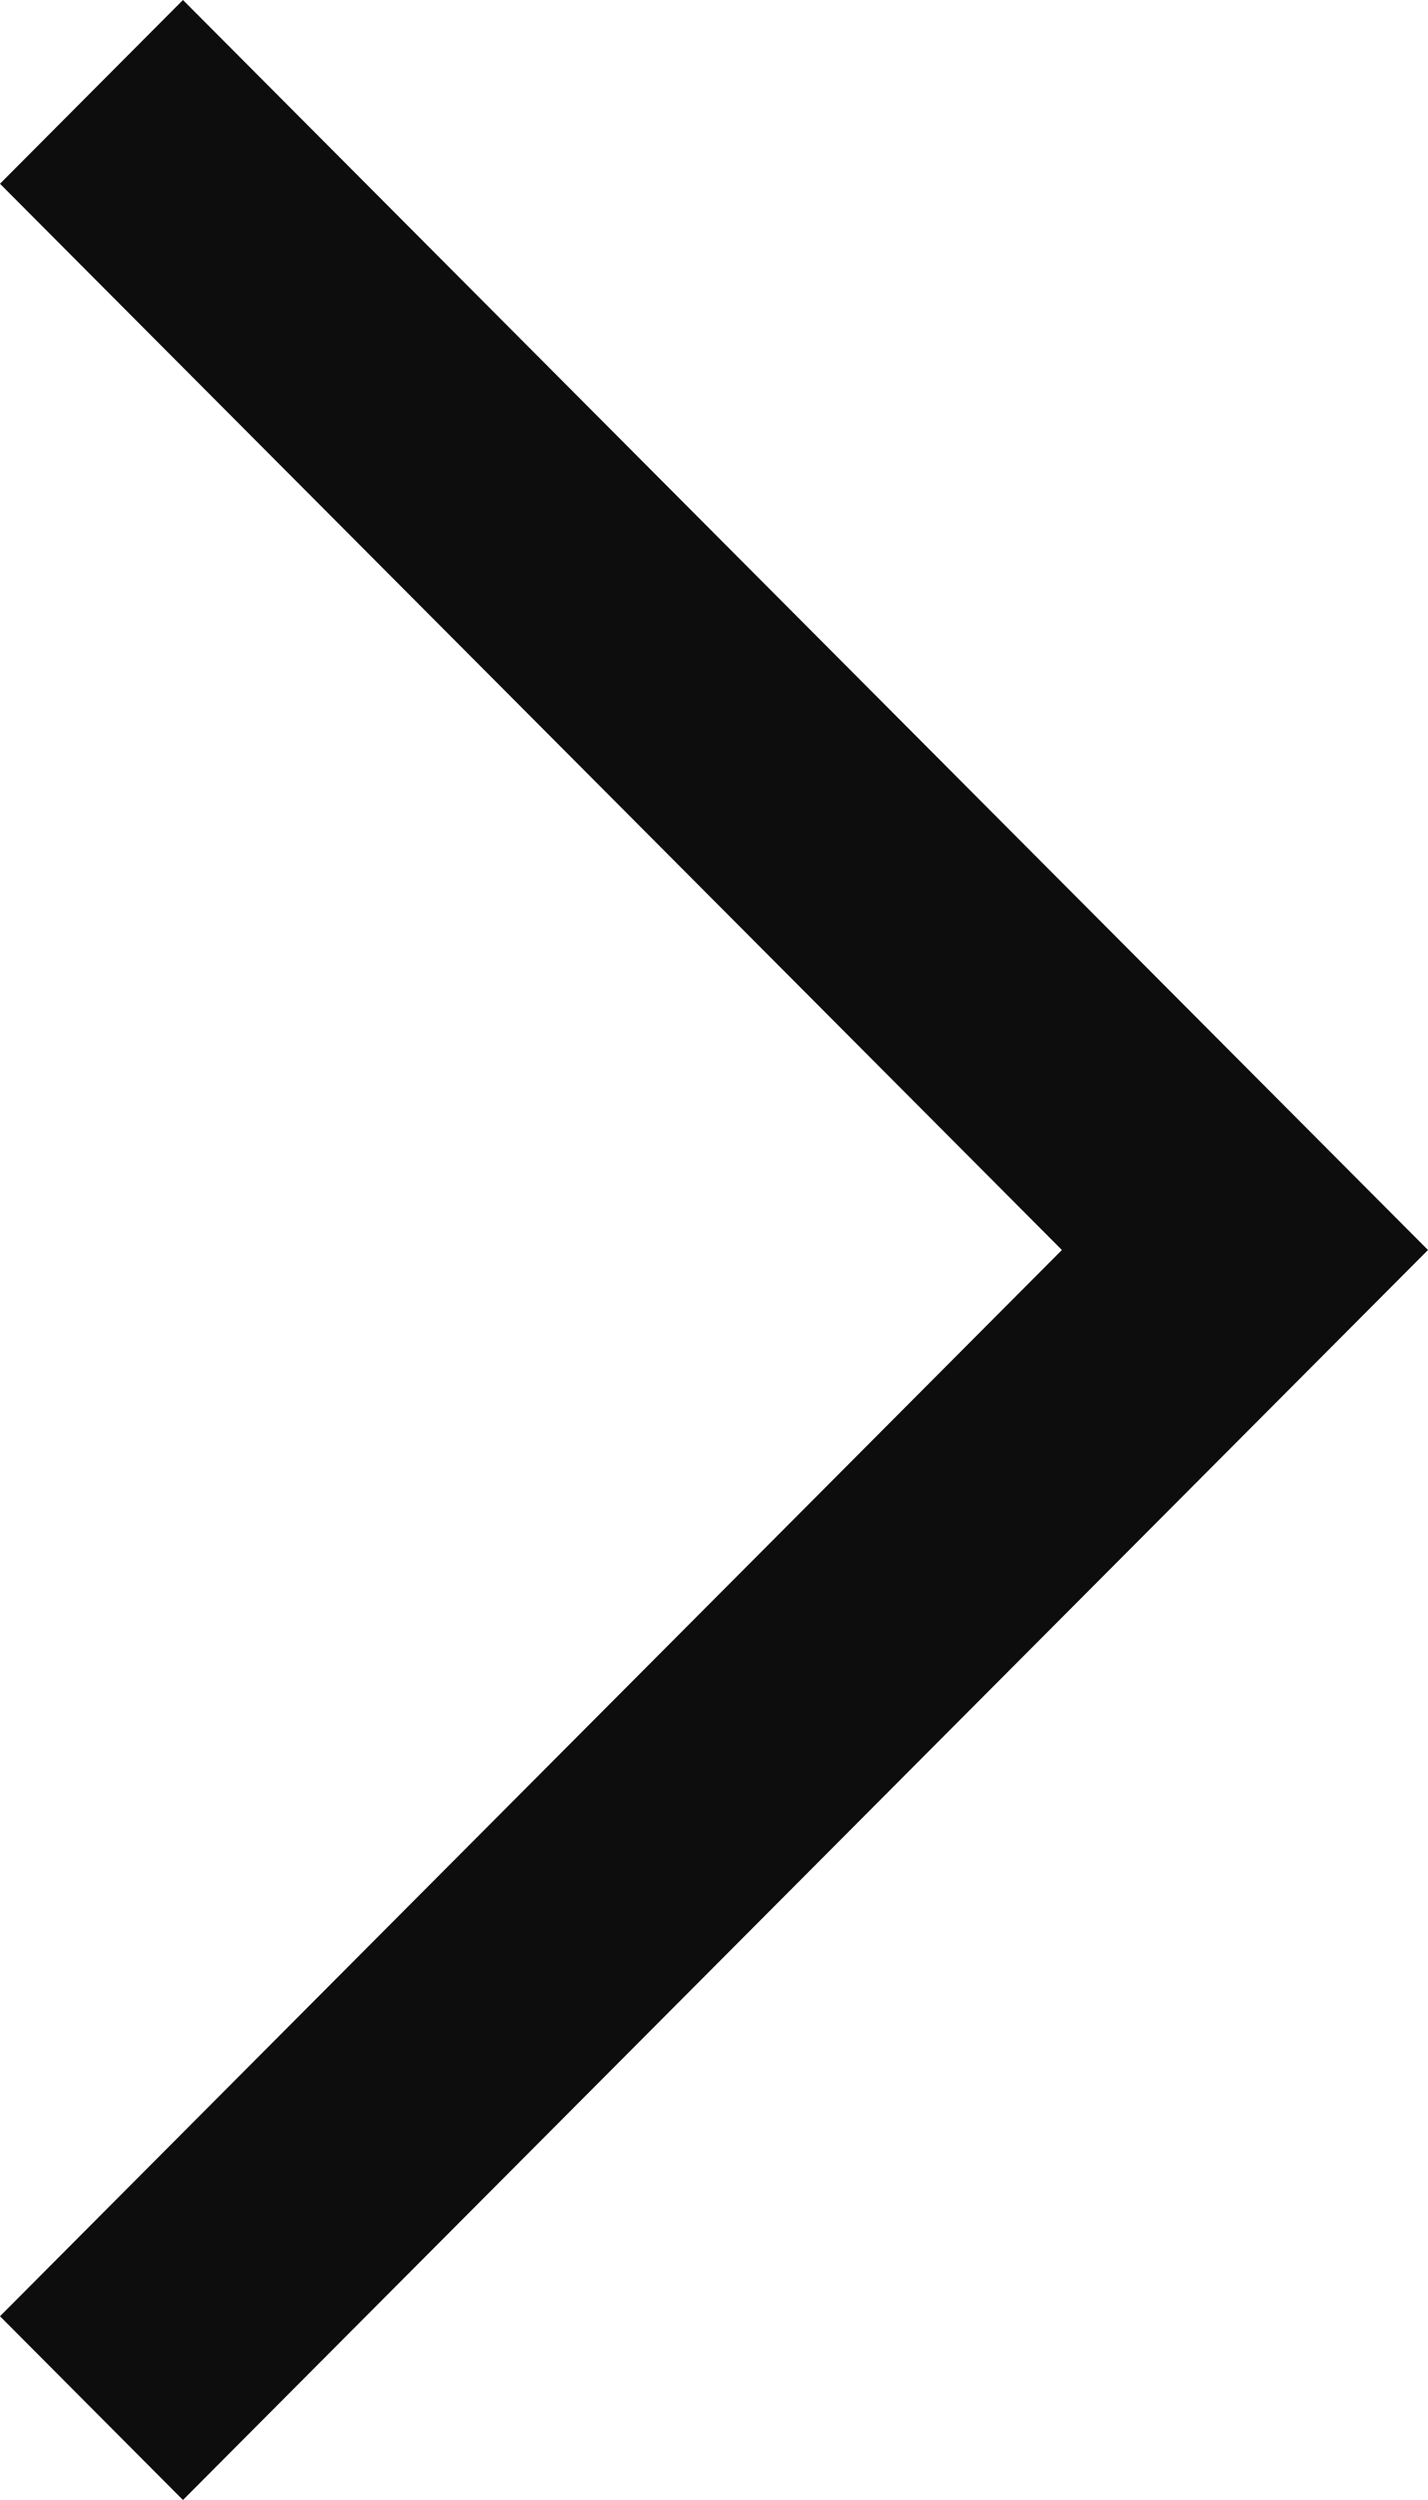 <svg width="8" height="14" viewBox="0 0 8 14" fill="none" xmlns="http://www.w3.org/2000/svg">
<path d="M1.025 9.53674e-07L8 7L1.025 14L0 12.971L5.949 7L0 1.029L1.025 9.53674e-07Z" fill="#0E0D0D"/>
</svg>
